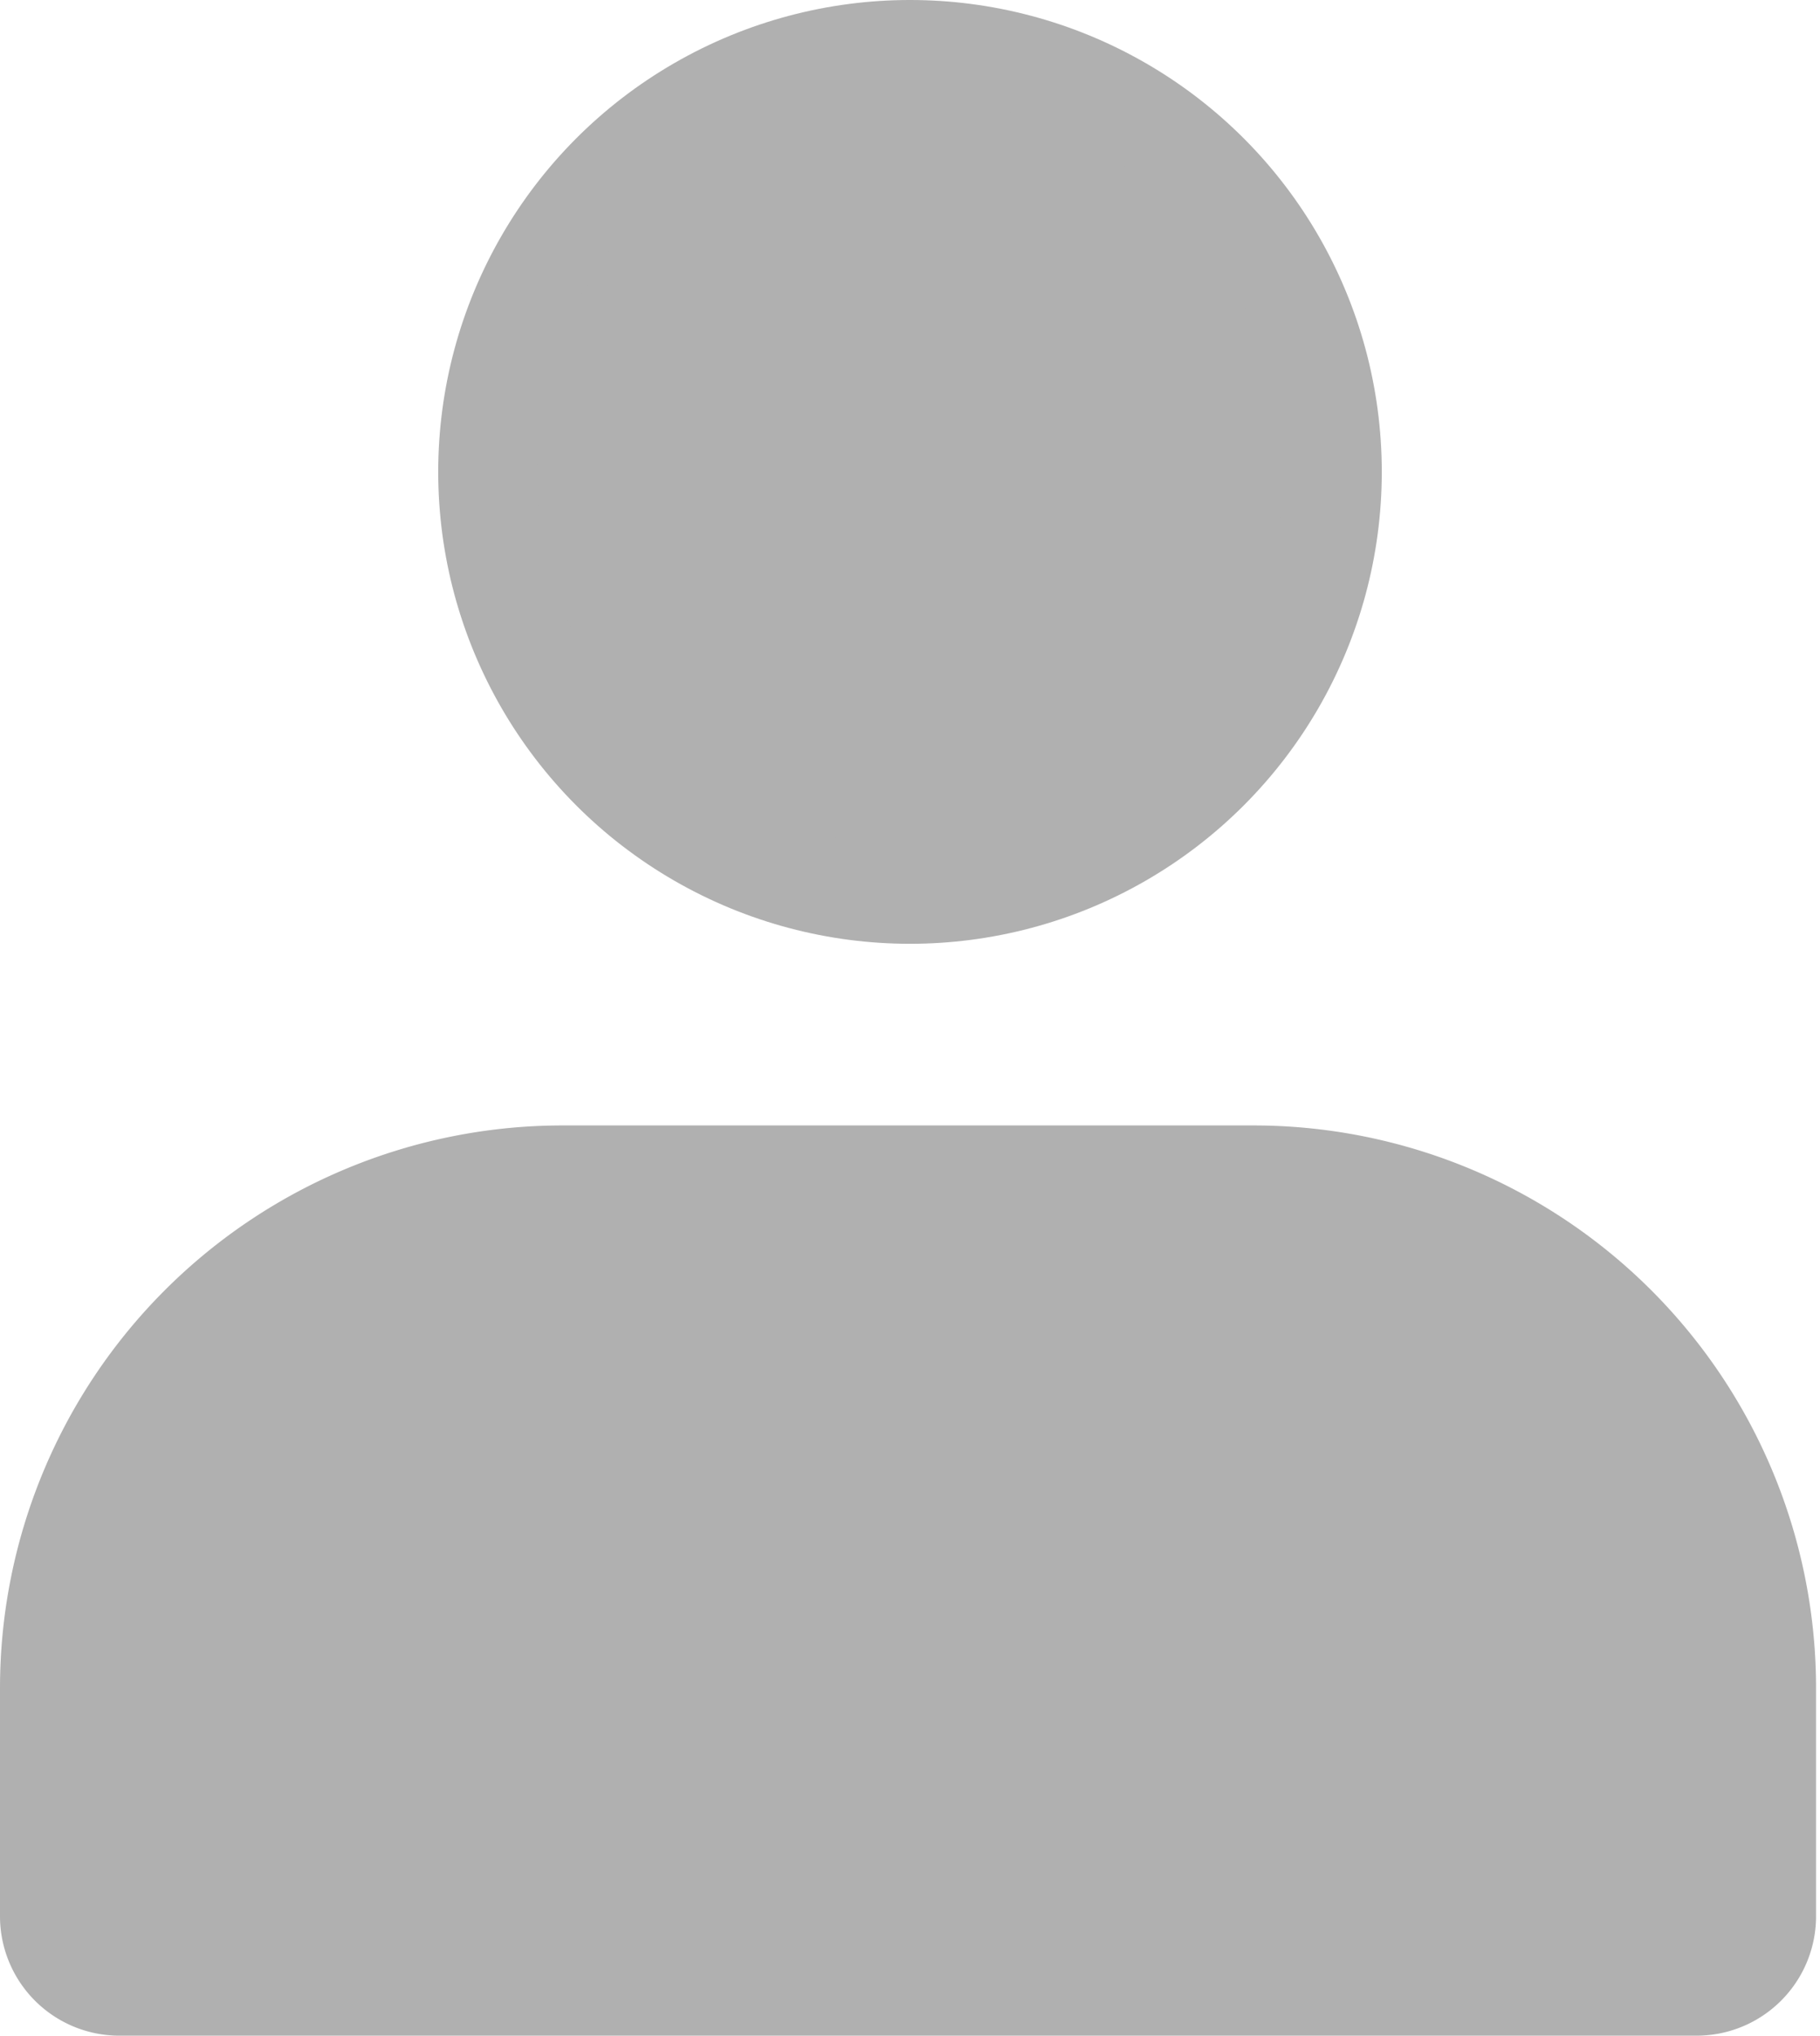 <svg xmlns="http://www.w3.org/2000/svg" viewBox="0 0 18.44 20.62"><title>Asset 2</title><g id="Layer_2" data-name="Layer 2"><g id="Layer_1-2" data-name="Layer 1"><path d="M0,19.41V17.1a5.7,5.7,0,0,1,5.7-5.7h7a5.7,5.7,0,0,1,5.7,5.7v2.31a1.21,1.21,0,0,1-1.21,1.21h-16A1.21,1.21,0,0,1,0,19.41Z" style="fill:#b0b0b0;fill-rule:evenodd"/><circle cx="9.22" cy="4.78" r="4.28" style="fill:#b0b0b0;stroke:#b0b0b0;stroke-linecap:round;stroke-miterlimit:10"/></g></g></svg>
